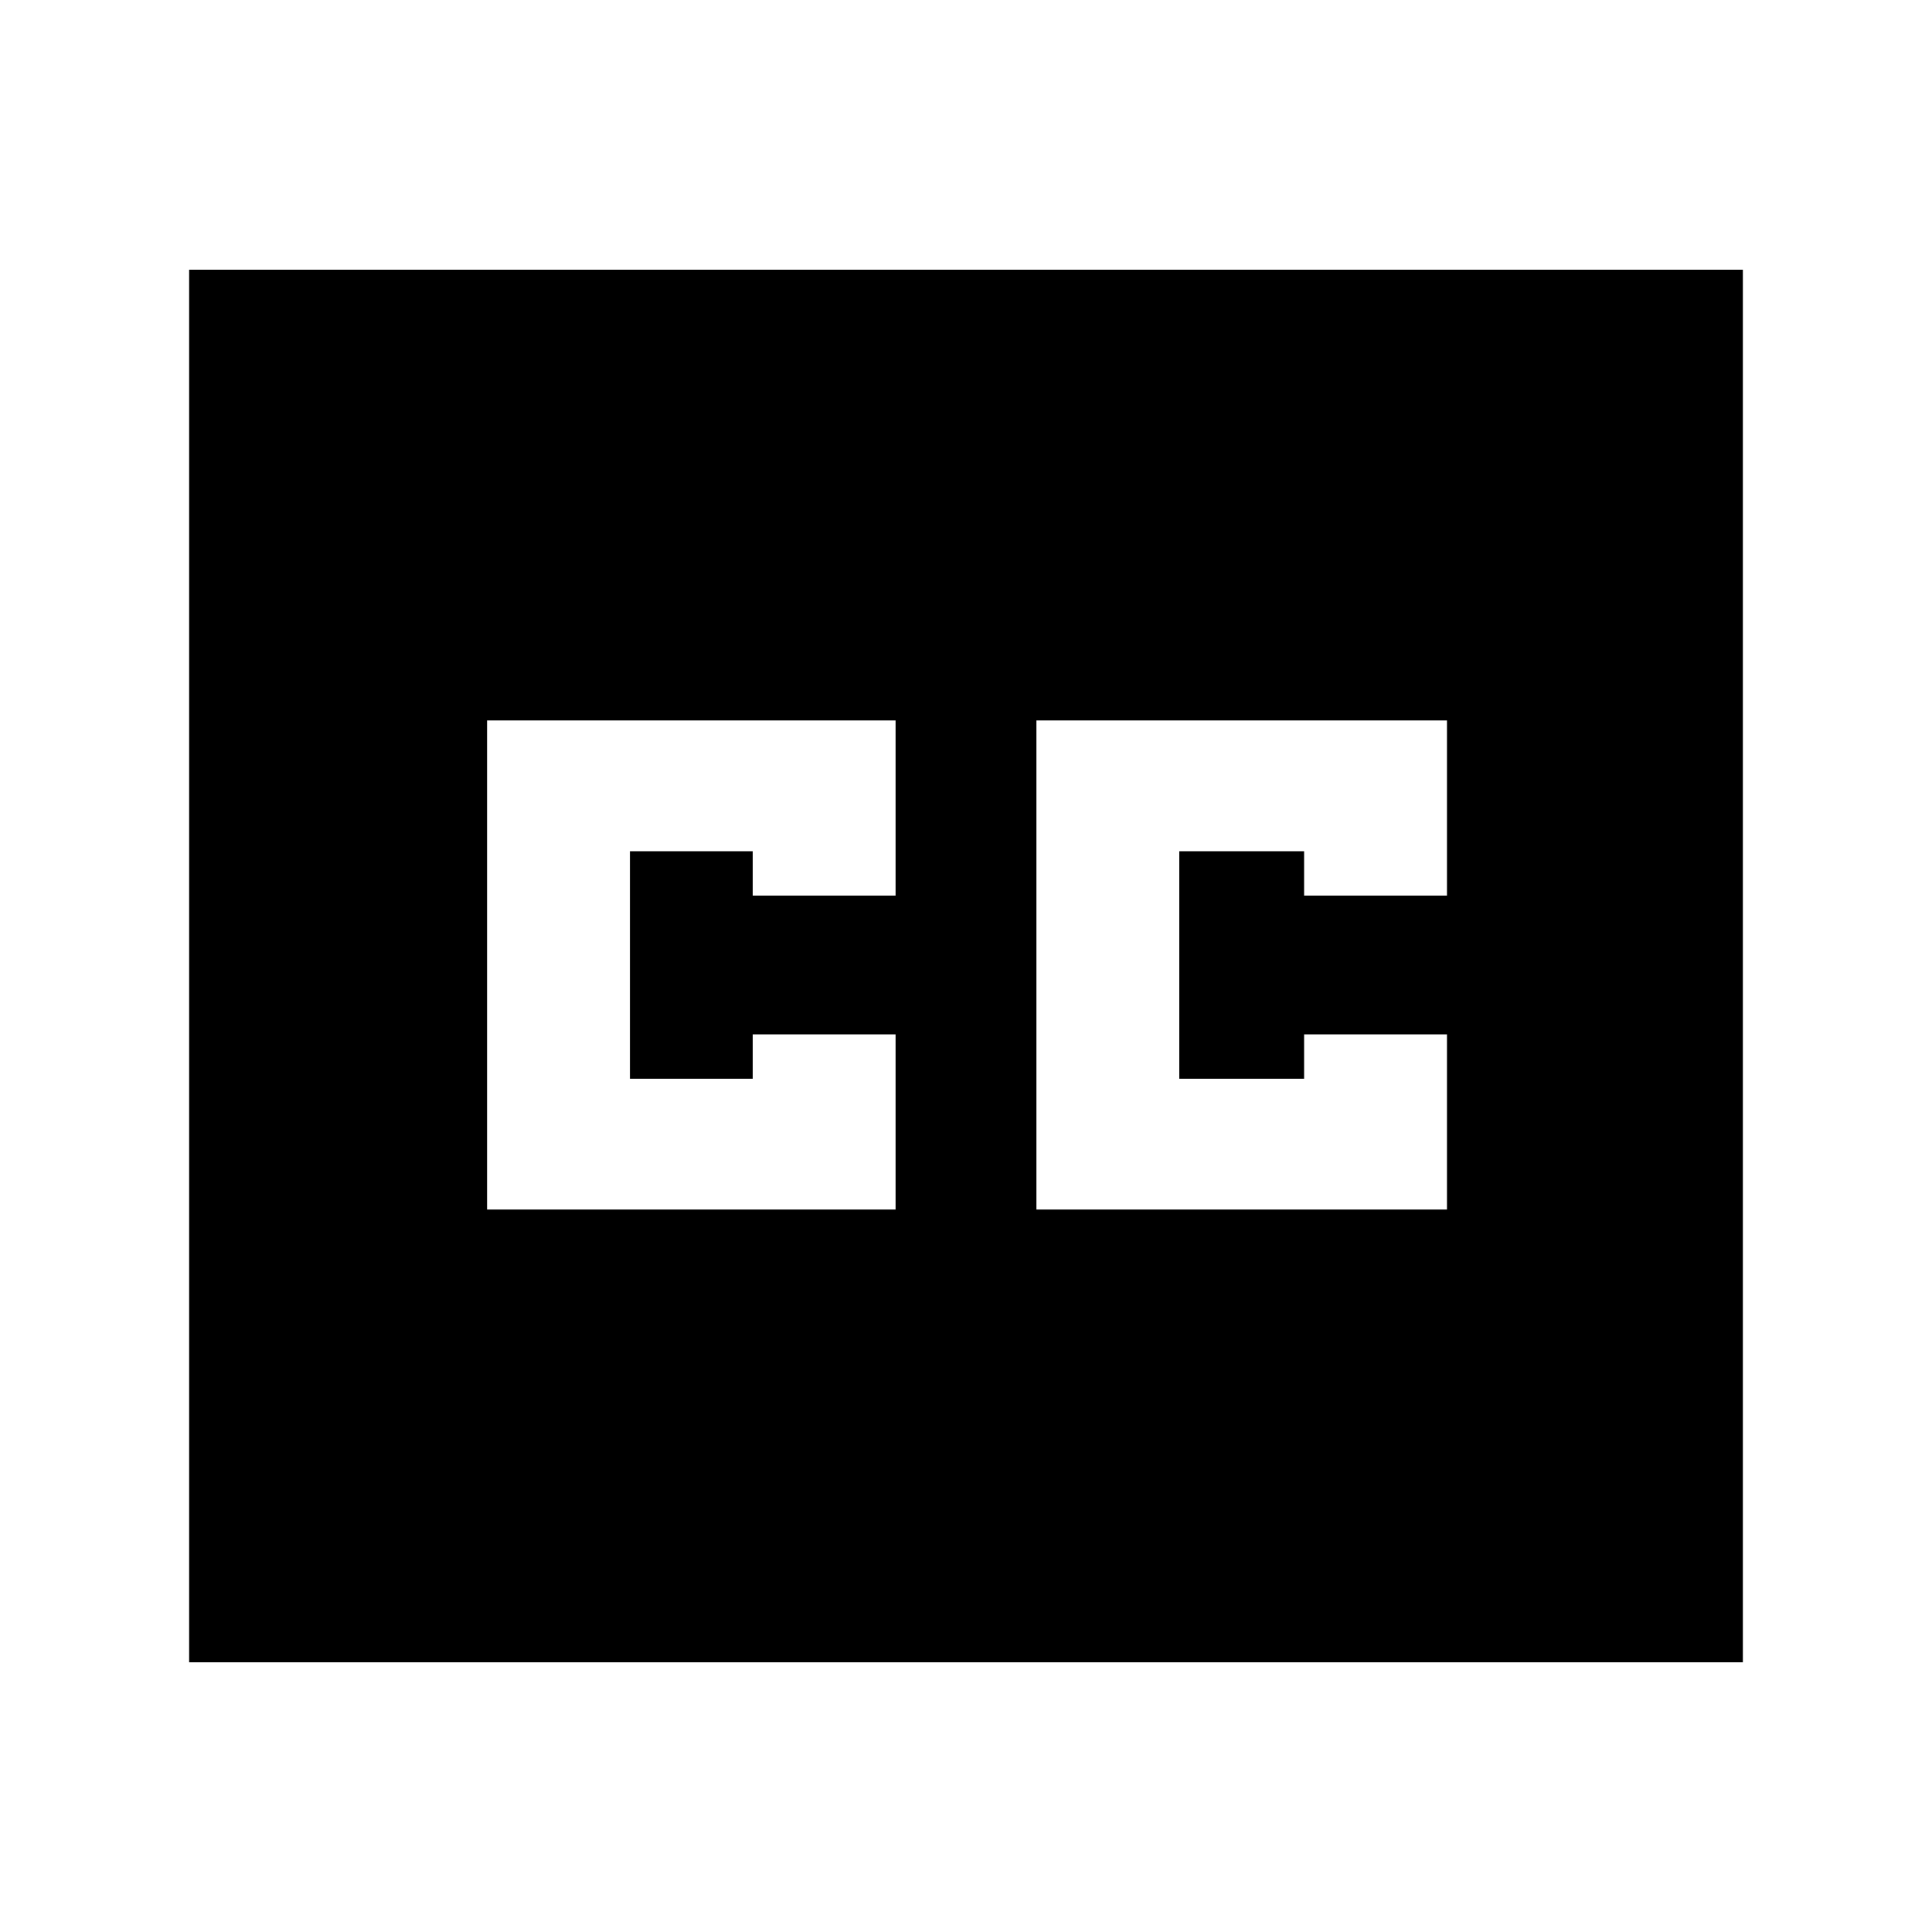 <svg xmlns="http://www.w3.org/2000/svg" height="20" width="20"><path d="M5.042 12.521h4.229v-1.813H7.792v.459H6.521V8.812h1.271v.459h1.479V7.458H5.042Zm5.687 0h4.25v-1.813H13.5v.459h-1.292V8.812H13.5v.459h1.479V7.458h-4.25Zm-8.771 4.687V2.792h16.084v14.416Z"/></svg>